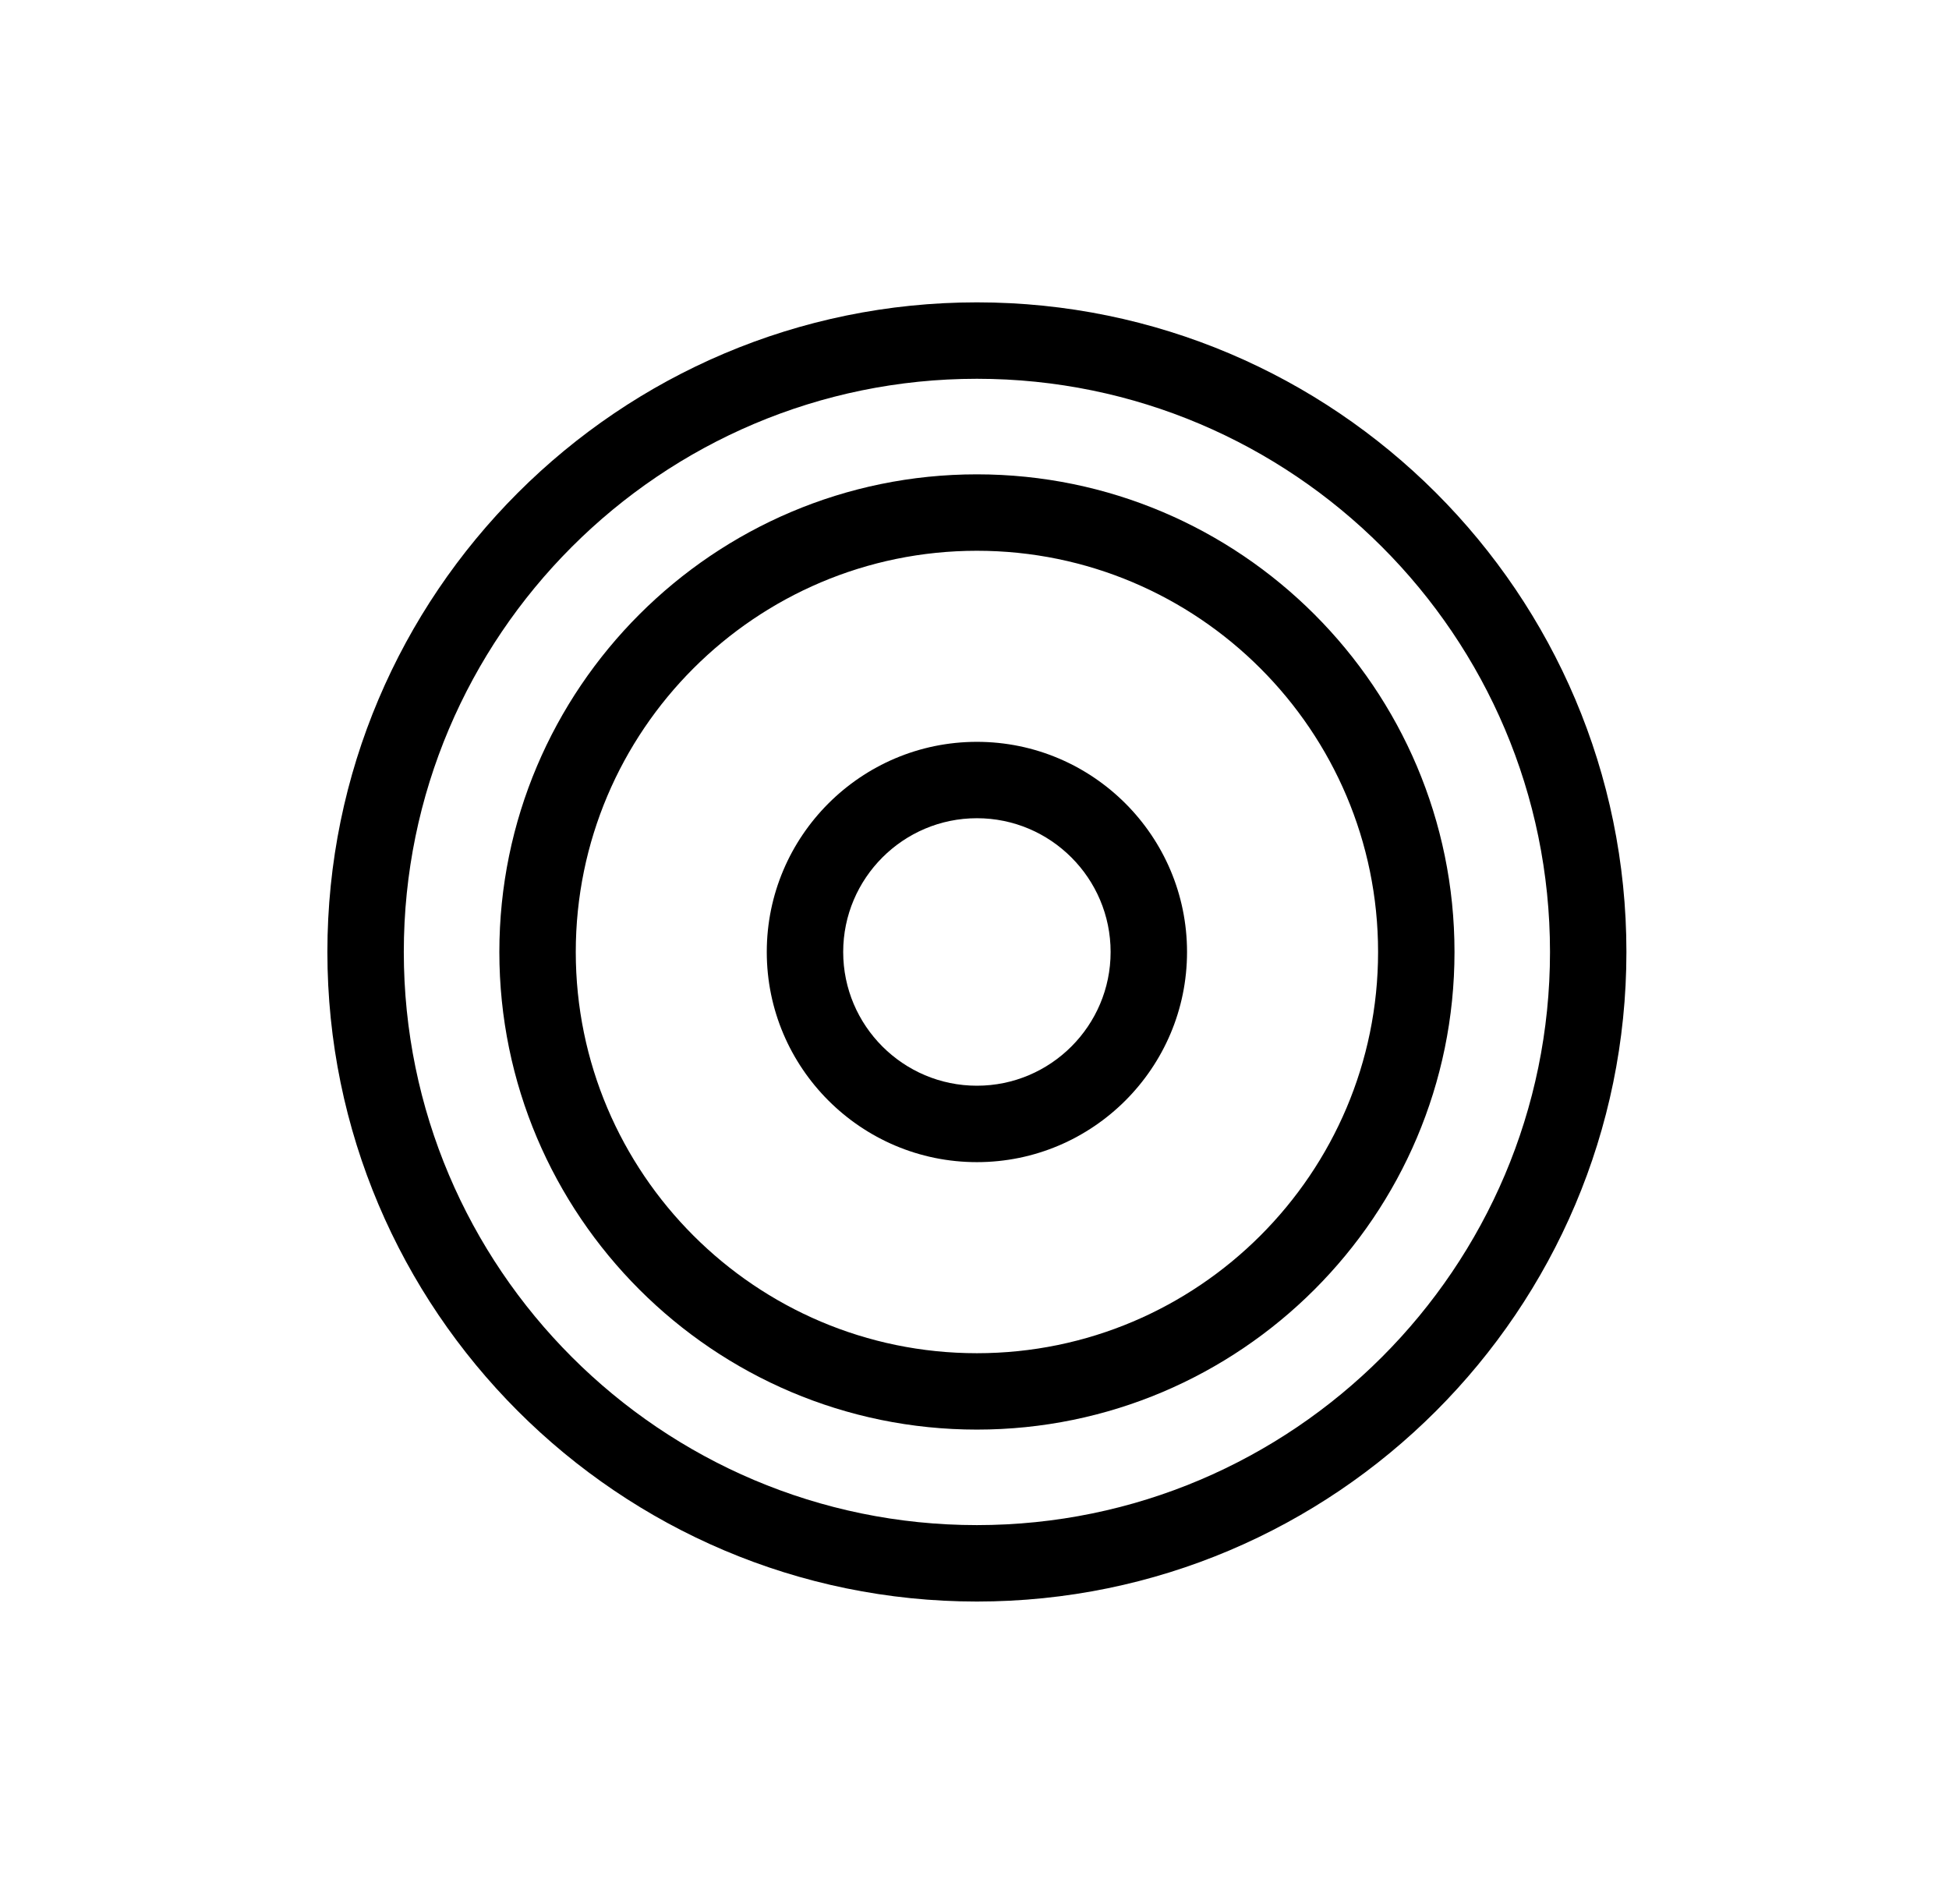 <svg width="43" height="42" viewBox="0 0 43 42" fill="none" xmlns="http://www.w3.org/2000/svg">
<path d="M21.553 35.33C29.455 35.33 35.883 28.902 35.883 21C35.883 13.098 29.455 6.67 21.553 6.67C13.651 6.67 7.223 13.098 7.223 21C7.223 28.902 13.651 35.33 21.553 35.33ZM21.553 8.356C28.525 8.356 34.197 14.028 34.197 21C34.197 27.972 28.525 33.644 21.553 33.644C14.581 33.644 8.909 27.972 8.909 21C8.909 14.028 14.581 8.356 21.553 8.356Z" fill="black"/>
<path d="M21.553 31.537C27.363 31.537 32.09 26.811 32.09 21.001C32.09 15.191 27.363 10.464 21.553 10.464C15.743 10.464 11.017 15.191 11.017 21.001C11.017 26.811 15.743 31.537 21.553 31.537ZM21.553 12.15C26.433 12.15 30.404 16.12 30.404 21.001C30.404 25.881 26.433 29.852 21.553 29.852C16.673 29.852 12.703 25.881 12.703 21.001C12.703 16.12 16.673 12.15 21.553 12.15Z" fill="black"/>
<path d="M21.553 25.637C24.11 25.637 26.189 23.557 26.189 21.001C26.189 18.445 24.11 16.365 21.553 16.365C18.997 16.365 16.917 18.445 16.917 21.001C16.917 23.557 18.997 25.637 21.553 25.637ZM21.553 18.05C23.18 18.05 24.503 19.374 24.503 21.001C24.503 22.627 23.18 23.951 21.553 23.951C19.927 23.951 18.603 22.627 18.603 21.001C18.603 19.374 19.927 18.05 21.553 18.05Z" fill="black"/>
</svg>
